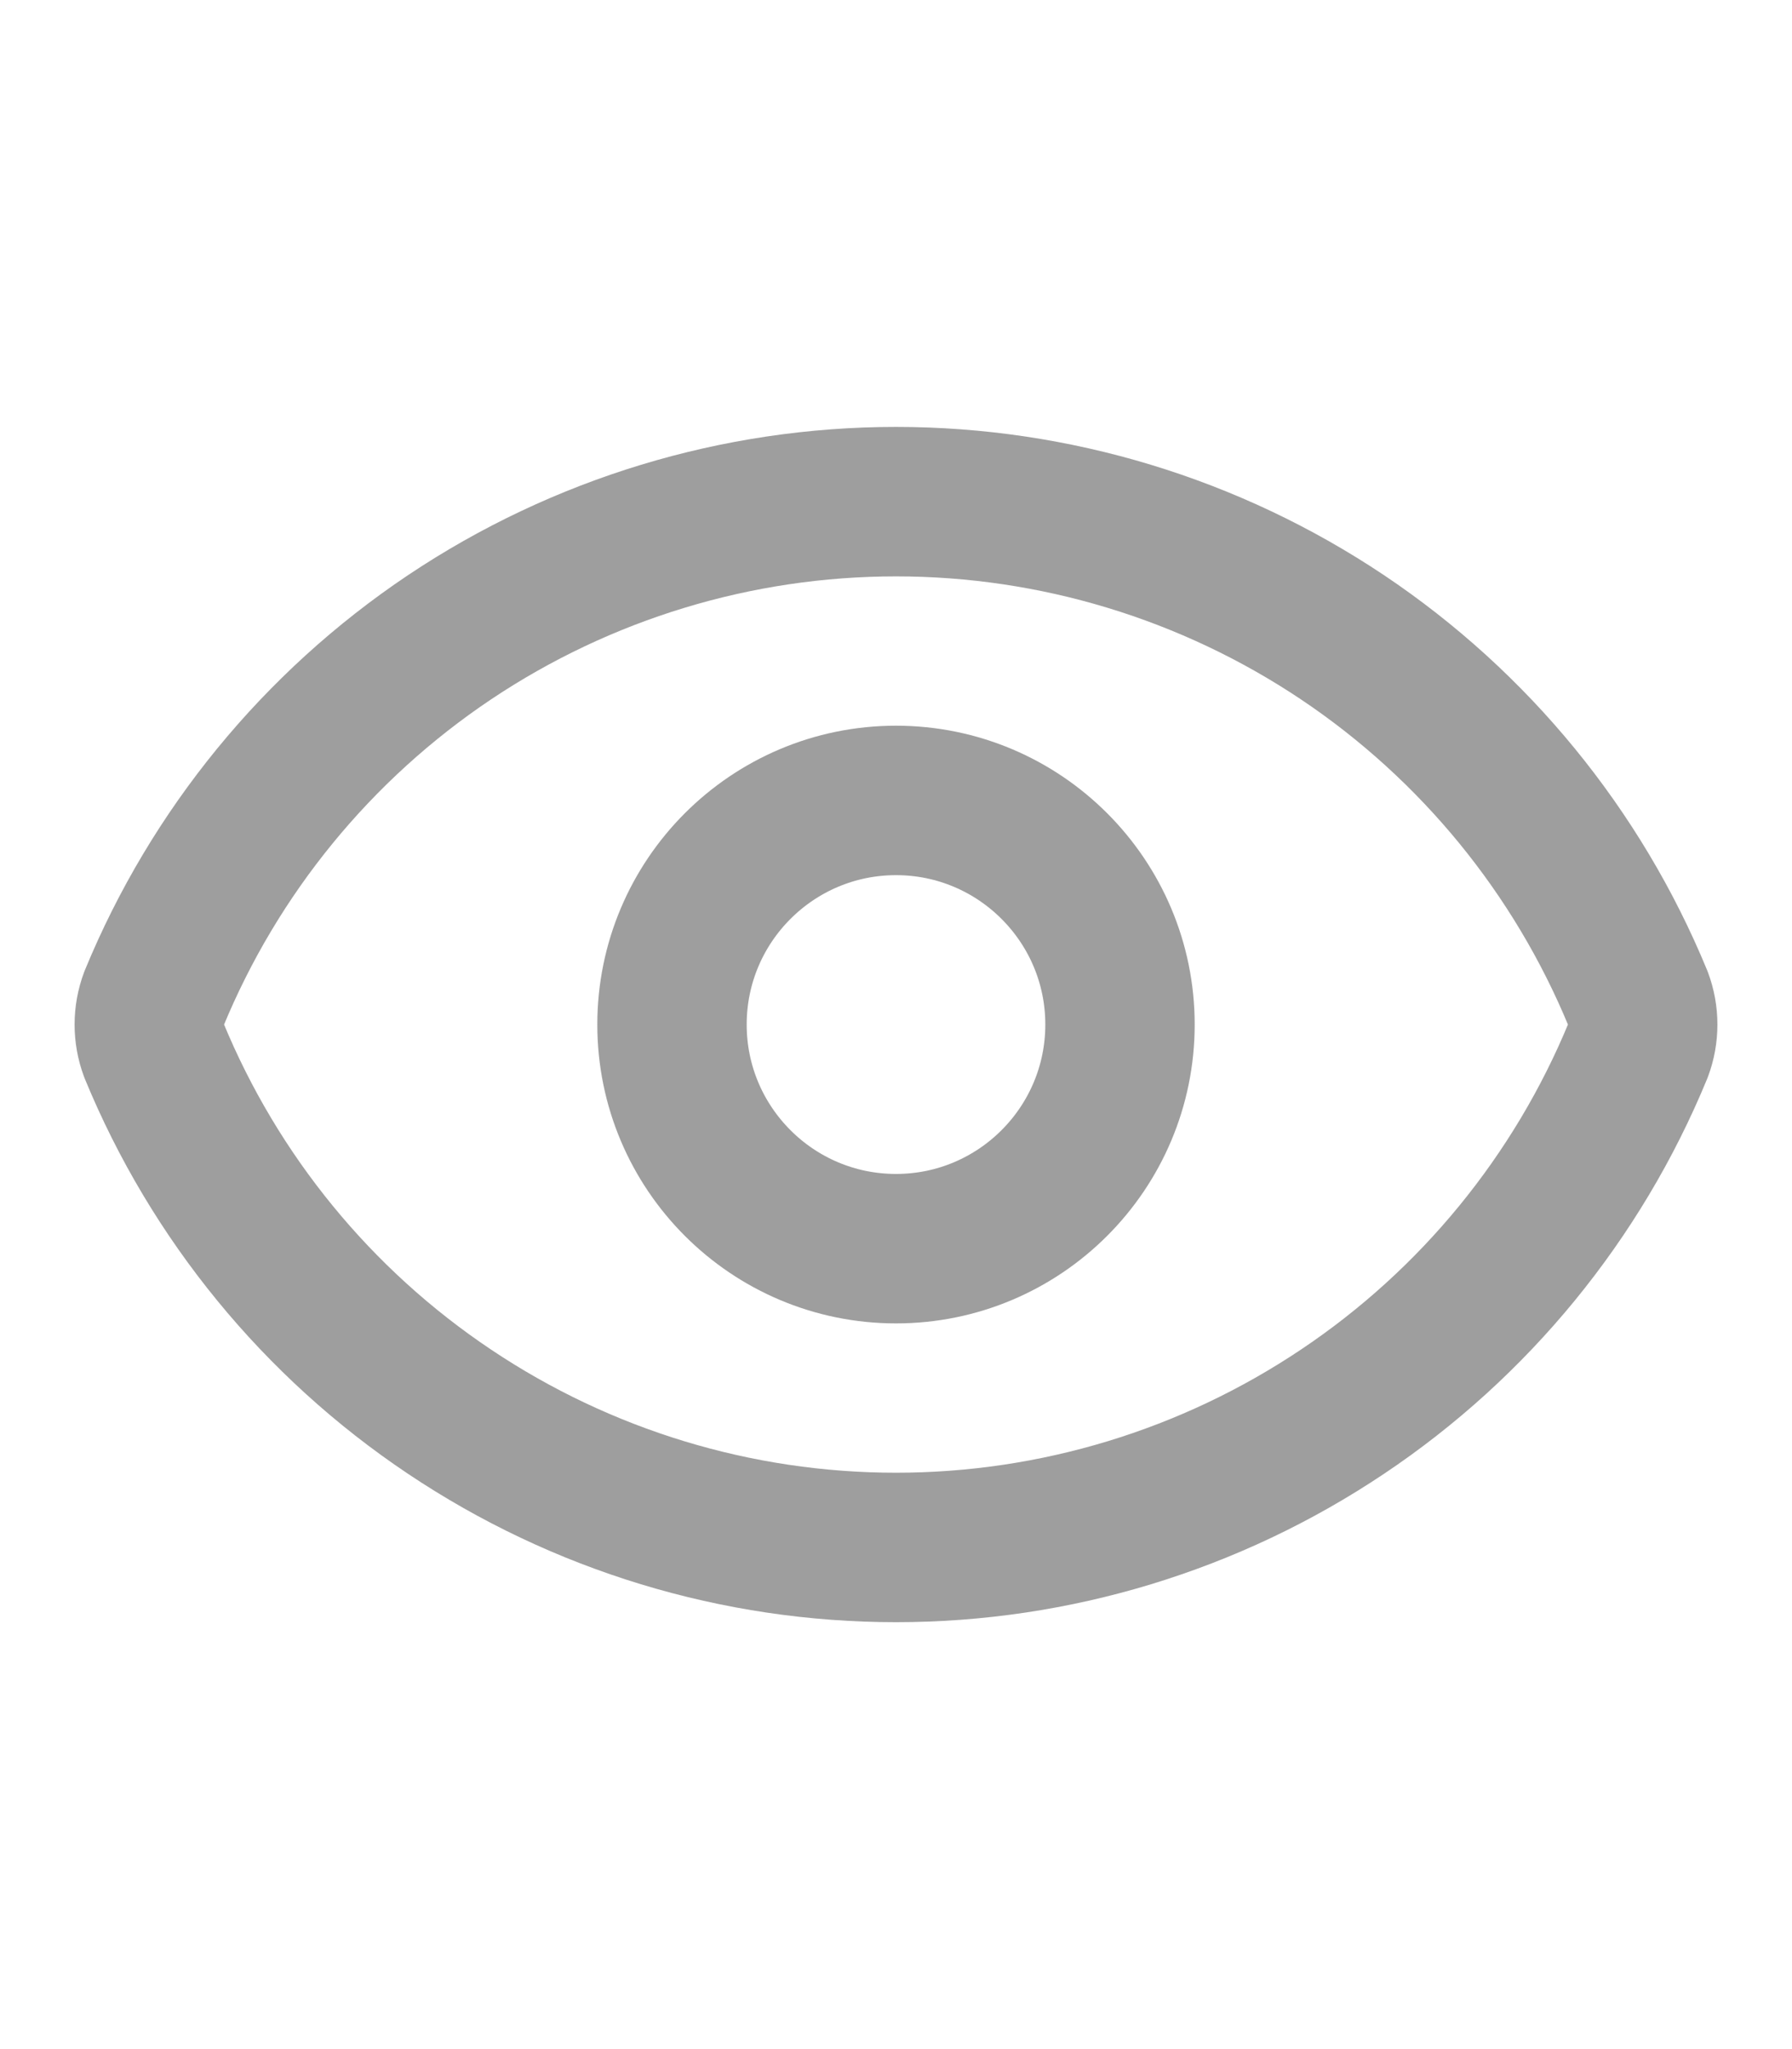 <svg width="14" height="16" viewBox="0 0 14 16" fill="none" xmlns="http://www.w3.org/2000/svg">
<path d="M1.203 8.203C1.154 8.072 1.154 7.928 1.203 7.797C1.676 6.649 2.48 5.667 3.512 4.976C4.544 4.286 5.758 3.917 7 3.917C8.242 3.917 9.456 4.286 10.488 4.976C11.52 5.667 12.324 6.649 12.797 7.797C12.846 7.928 12.846 8.072 12.797 8.203C12.324 9.351 11.52 10.333 10.488 11.023C9.456 11.714 8.242 12.083 7 12.083C5.758 12.083 4.544 11.714 3.512 11.023C2.48 10.333 1.676 9.351 1.203 8.203Z" stroke="#9E9E9E" stroke-width="1.167" stroke-linecap="round" stroke-linejoin="round"/>
<path d="M7 9.75C7.966 9.75 8.75 8.966 8.75 8C8.75 7.034 7.966 6.25 7 6.25C6.034 6.25 5.25 7.034 5.25 8C5.25 8.966 6.034 9.75 7 9.75Z" stroke="#9E9E9E" stroke-width="1.167" stroke-linecap="round" stroke-linejoin="round"/>
</svg>
